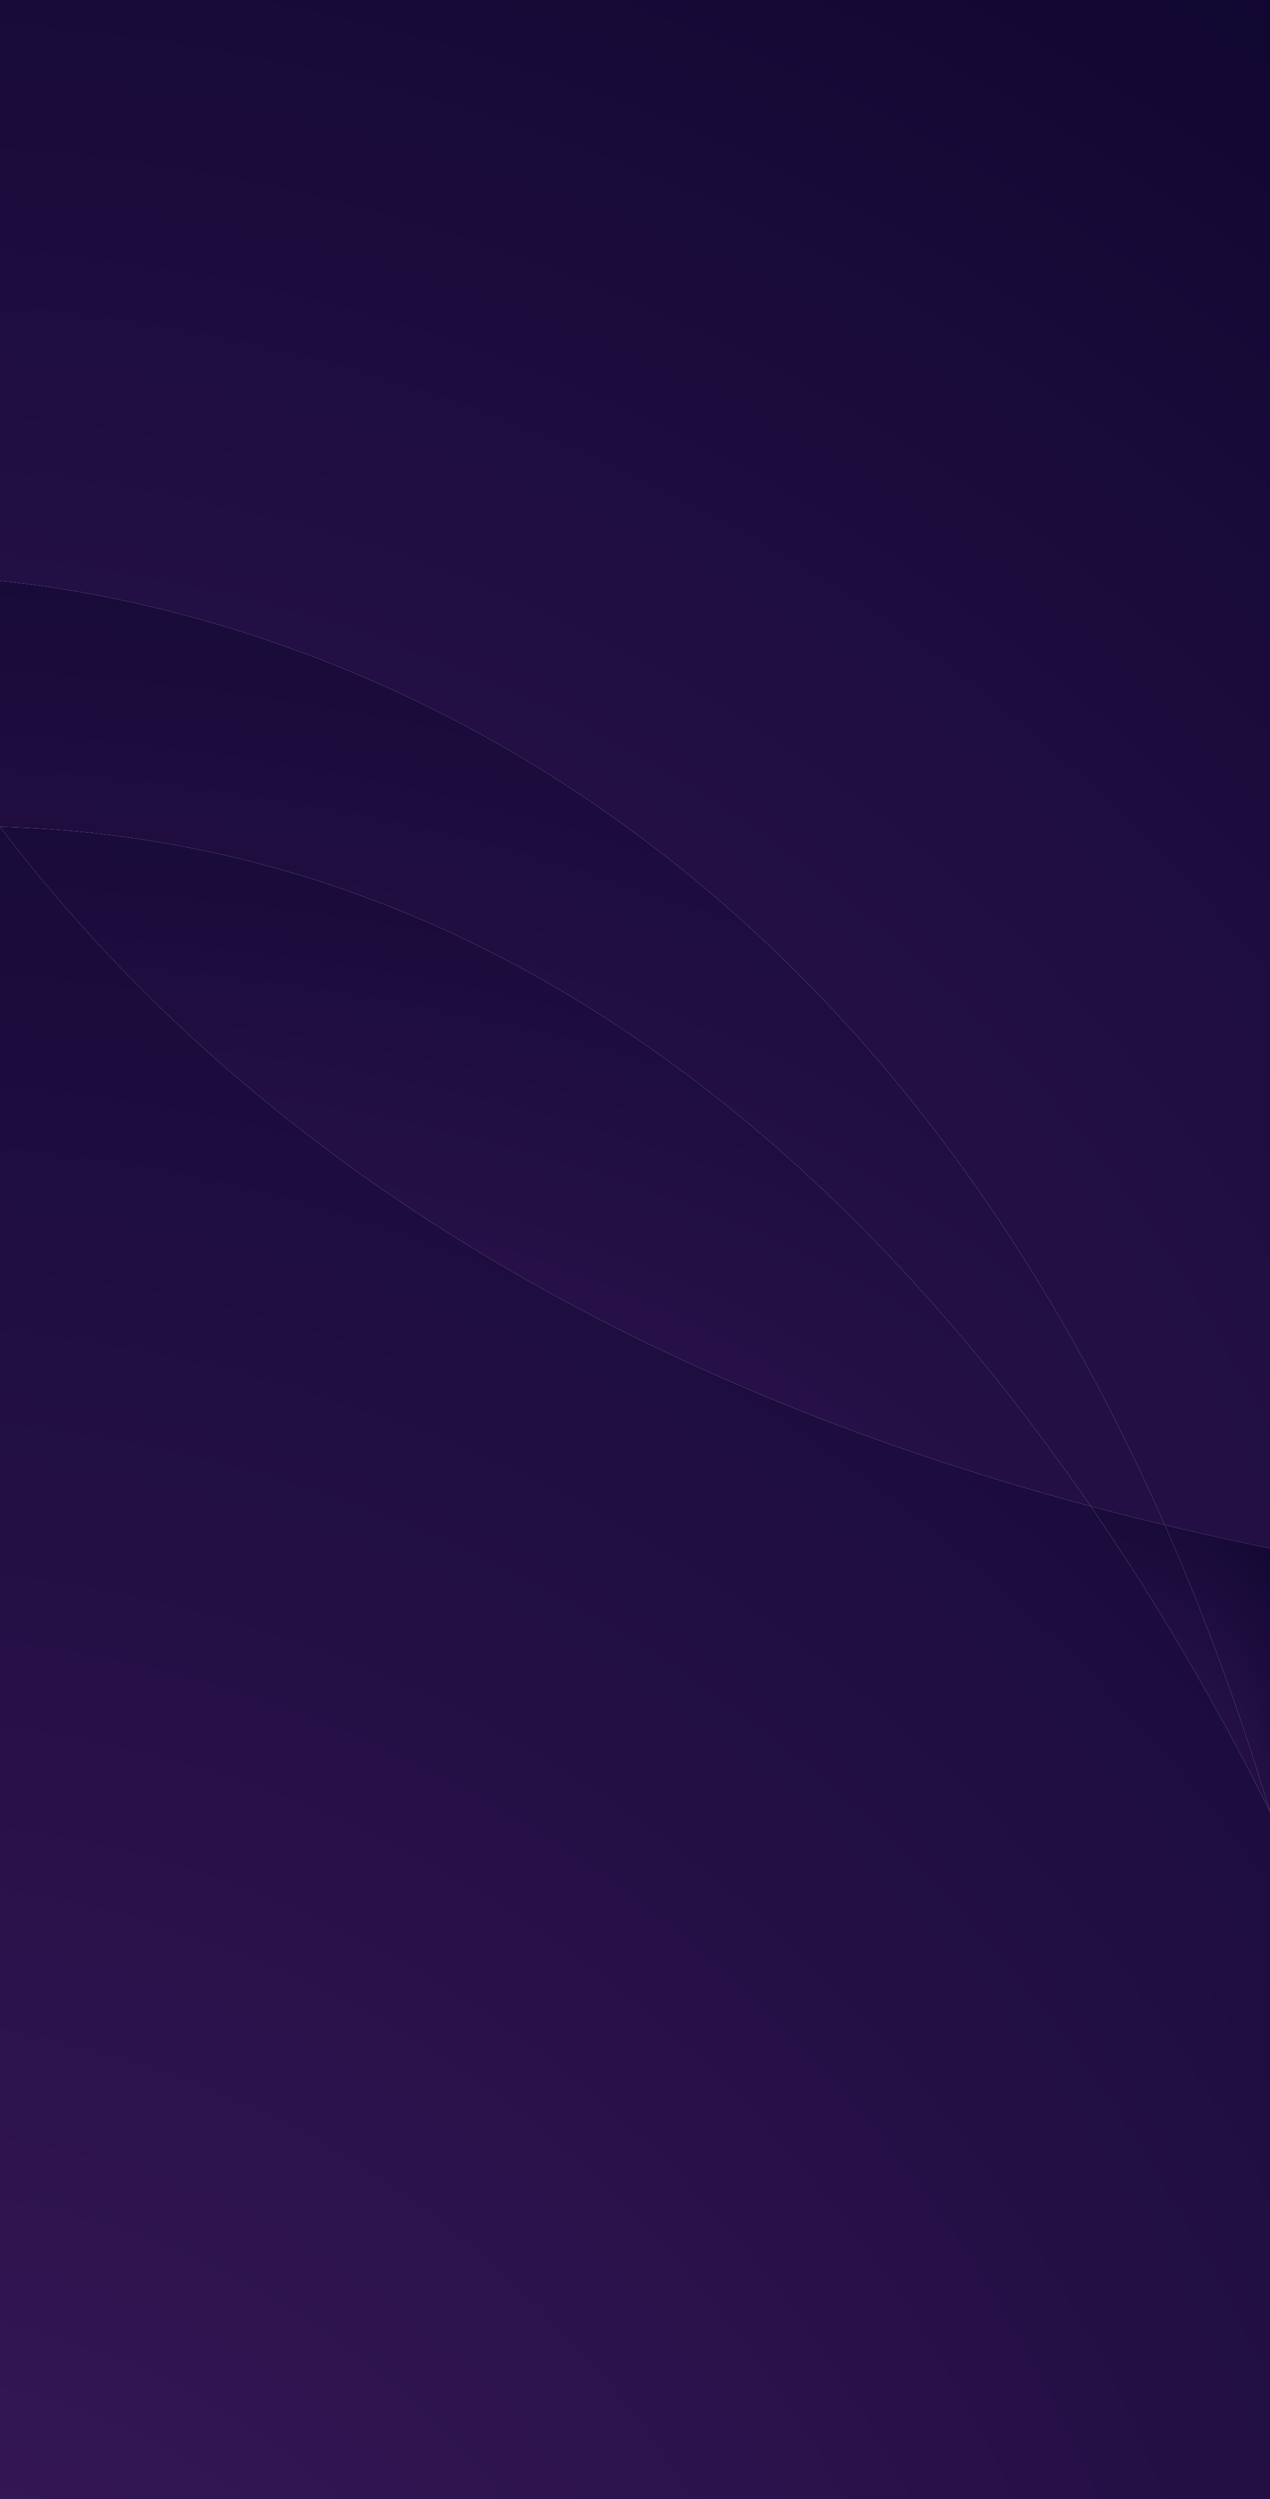 <svg xmlns="http://www.w3.org/2000/svg" xmlns:xlink="http://www.w3.org/1999/xlink" width="1920" height="3778.106" viewBox="0 0 1920 3778.106"><defs><radialGradient id="a" cx="-0.11" cy="1.381" r="2.071" gradientTransform="translate(0.009 0.012) scale(1.219 0.99)" gradientUnits="objectBoundingBox"><stop offset="0" stop-color="#3e1a5f"/><stop offset="1" stop-color="#060327"/></radialGradient></defs><g transform="translate(3965.6 -10908)"><path d="M2016.4,139V2479.613q-81.507-16.563-159.092-35.305C1336.01,1260.489,442.262,1052.58,96.4,1017.057V139Z" transform="translate(-4062 10769)" fill="url(#a)"/><path d="M1063.492,1232.105v398.166c-47.51-157.348-100.9-301.4-159.092-433.471Q982.2,1215.542,1063.492,1232.105Z" transform="translate(-3109.092 12016.508)" fill="url(#a)"/><path d="M1745.29,1739.624C872.9,1506.434,375.792,1081.9,96.4,712.5,875.3,734.076,1413.158,1257.335,1745.29,1739.624Z" transform="translate(-4062 11445.353)" fill="url(#a)"/><path d="M2016.4,2201.426V3240.754H96.4V712.5c279.392,369.4,776.5,793.934,1648.89,1027.124C1859.705,1905.689,1949.494,2067.178,2016.4,2201.426Z" transform="translate(-4062 11445.353)" fill="url(#a)"/><path d="M1857.308,1969.151c-38.139-8.935-75.405-18.524-112.018-28.332C1413.158,1458.531,875.3,935.271,96.4,913.7V541.9C442.262,577.423,1336.01,785.332,1857.308,1969.151Z" transform="translate(-4062 11244.157)" fill="url(#a)"/><path d="M1124.11,1645.6C1057.2,1511.355,967.415,1349.866,853,1183.8c36.613,9.807,73.88,19.4,112.018,28.332C1023.206,1344.2,1076.6,1488.254,1124.11,1645.6Z" transform="translate(-3169.71 12001.177)" fill="url(#a)"/></g></svg>